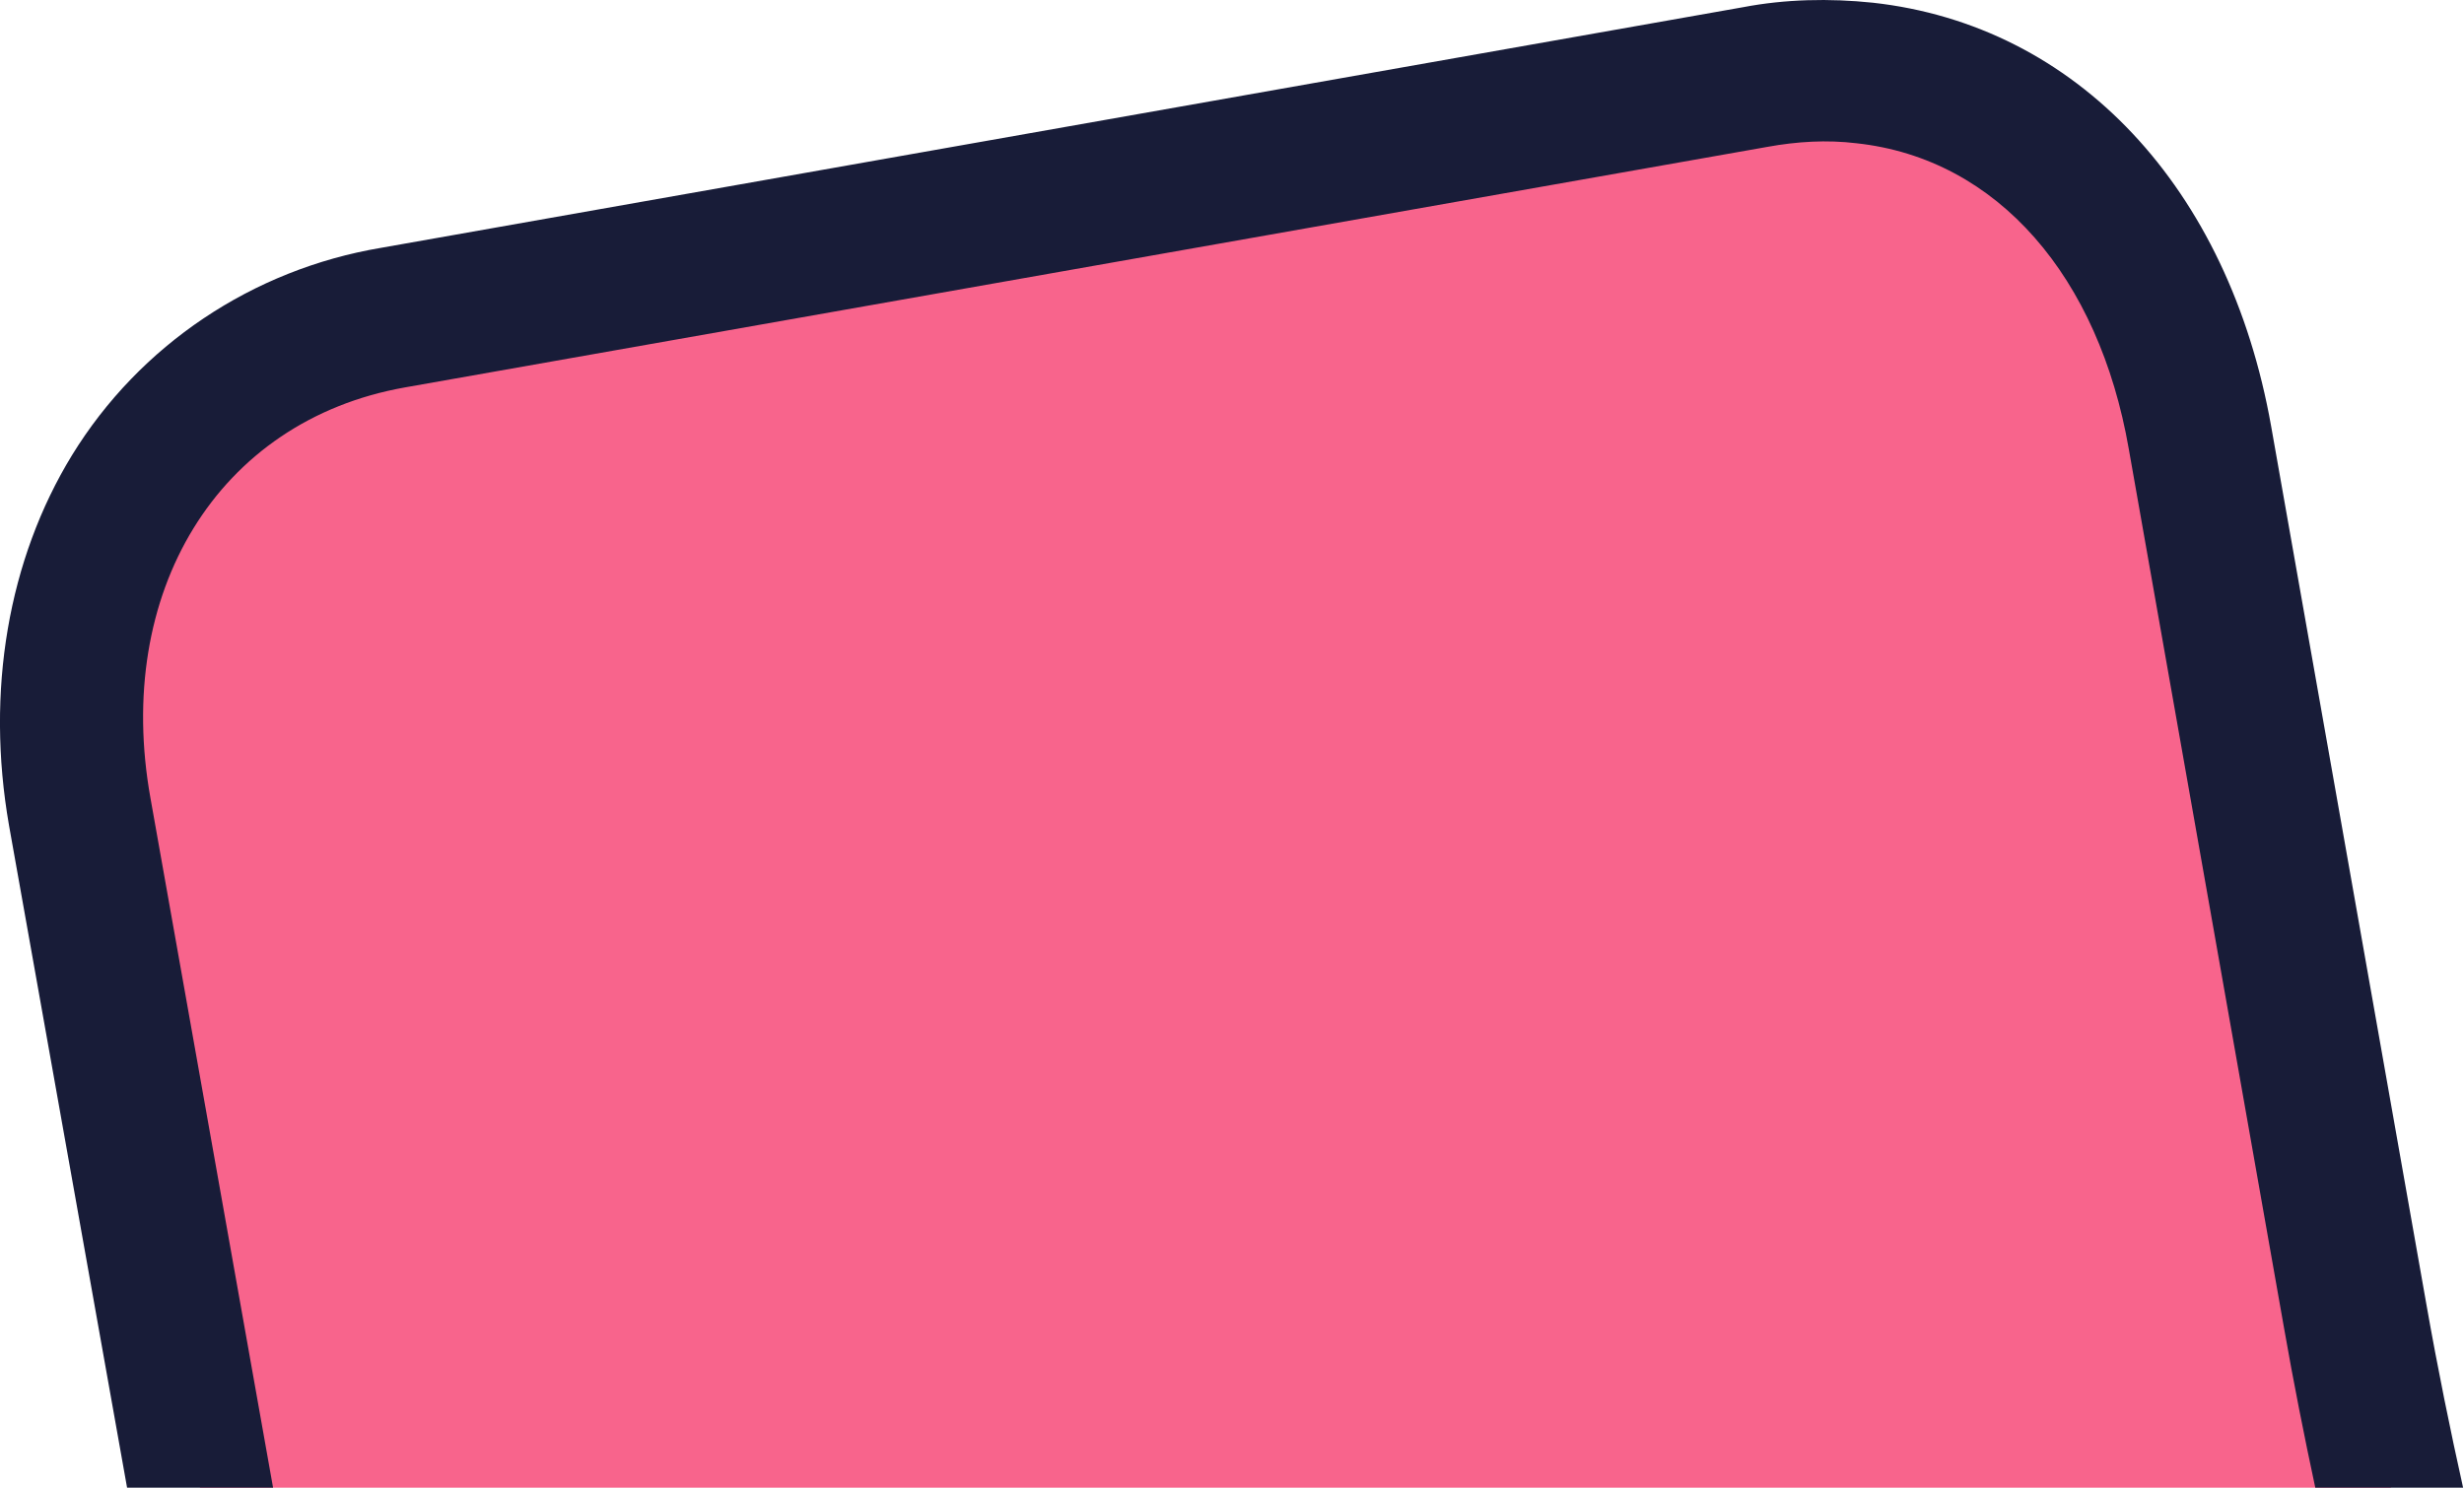 <?xml version="1.0" encoding="utf-8"?>
<!-- Generator: Adobe Illustrator 25.2.1, SVG Export Plug-In . SVG Version: 6.00 Build 0)  -->
<svg version="1.1" id="Layer_1" xmlns="http://www.w3.org/2000/svg" xmlns:xlink="http://www.w3.org/1999/xlink" x="0px" y="0px"
	 viewBox="0 0 273.4 165.1" style="enable-background:new 0 0 273.4 165.1;" xml:space="preserve">
<style type="text/css">
	.st0{fill:#F8648C;}
	.st1{fill:#181C38;}
	.st2{fill:none;}
</style>
<g>
	<path class="st0" d="M261.5,145.8l-17.2-97.3c-4-22.9-18.3-38.4-37.2-40.5c-4.1-0.5-8.2-0.3-12.2,0.5L43.7,35.4
		C18.8,39.8,4.1,62.8,9,90.3l13.2,74.8h243.1C264,159.1,262.8,152.7,261.5,145.8z"/>
	<path class="st1" d="M16.7,88.6C12.6,65.8,24.1,46.7,44.9,43l151.2-26.7c3.3-0.6,6.6-0.8,9.9-0.4c15.7,1.7,26.9,14.9,30.2,33.9
		l17.2,97.4c1.1,6.3,2.3,12.3,3.5,17.9h16.4c-1.4-6.3-2.8-13.1-4.1-20.5l-17.2-97.3c-4.7-26.5-21.6-44.5-44.2-47
		c-4.8-0.5-9.7-0.4-14.4,0.5L42.3,27.5C28,29.9,15.5,38.3,8,50.5C0.9,62.1-1.6,76.7,1,91.6l13.1,73.5h16.2L16.7,88.6z"/>
</g>
<rect x="-82.8" y="-46" class="st2" width="443" height="252.7"/>
</svg>
